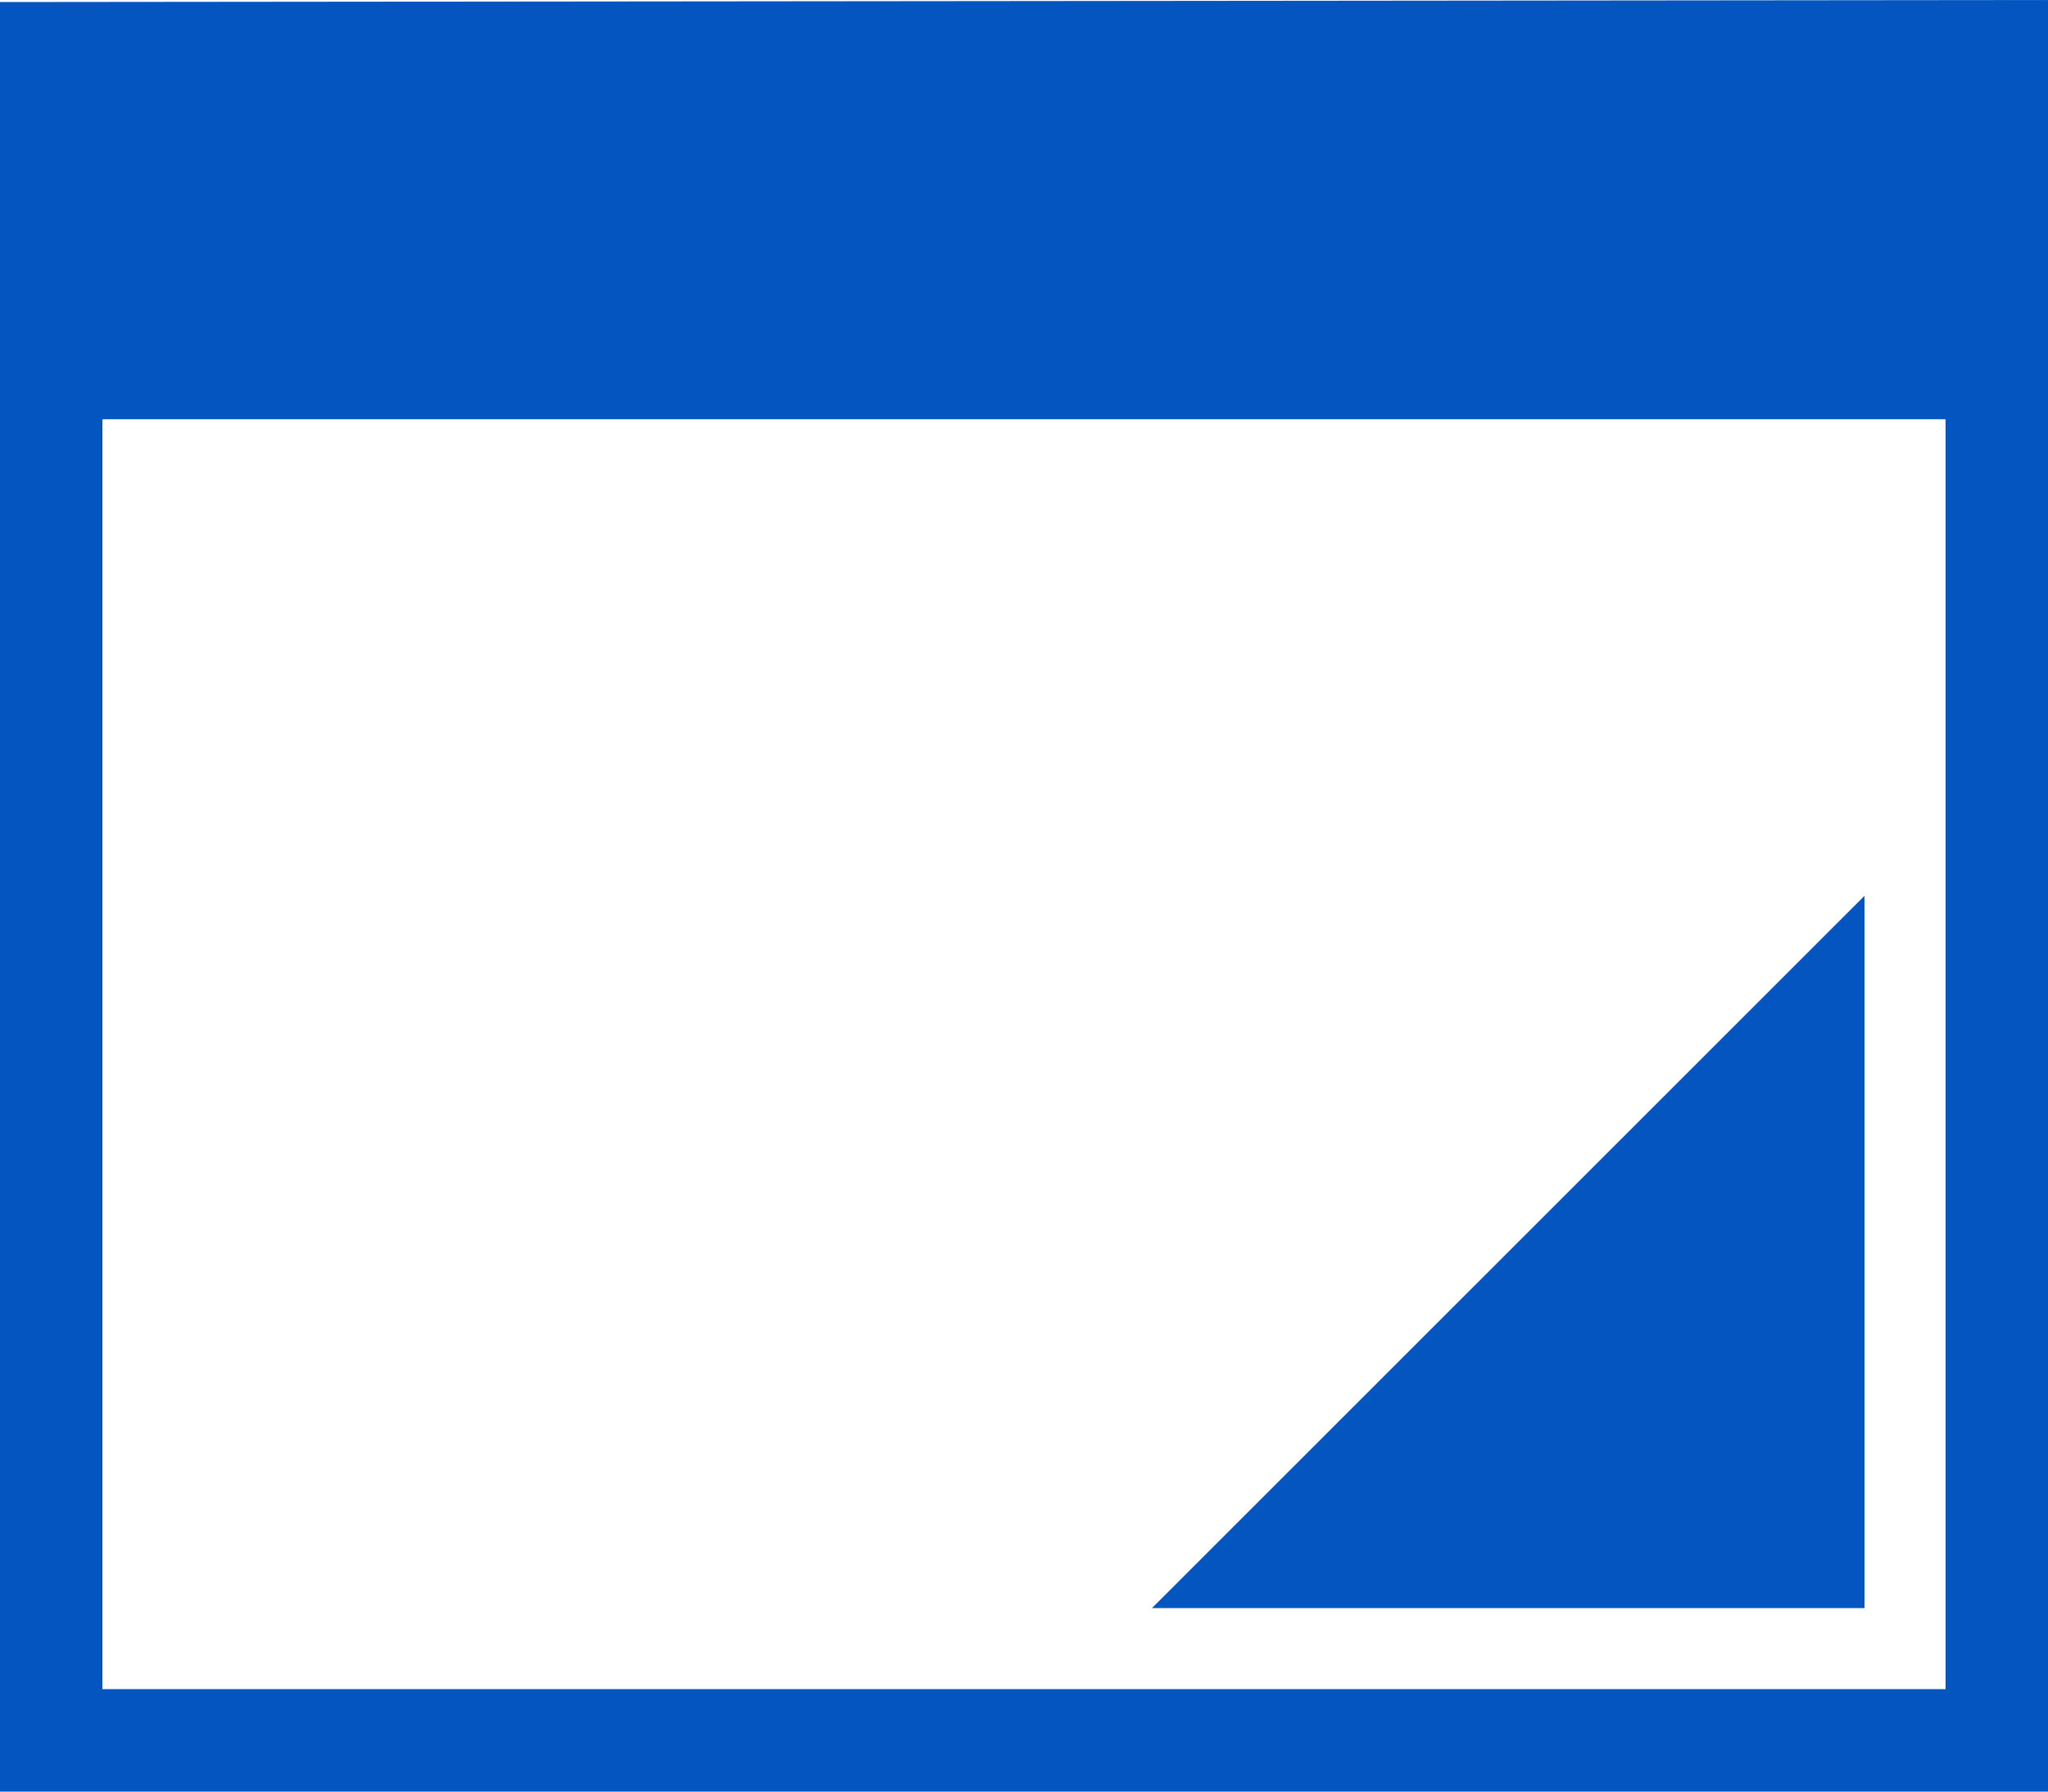 <svg width="24" height="21" viewBox="0 0 24 21" fill="none" xmlns="http://www.w3.org/2000/svg">
<g clip-path="url(#clip0_2116_5891)">
<path fill-rule="evenodd" clip-rule="evenodd" d="M24 0V21H0V0.024L24 0ZM1.2 4.914V19.799H22.8C22.8 19.799 22.8 10.339 22.8 4.914H1.2ZM21.85 10.5V18.849H13.5L21.85 10.5Z" fill="#0455BF"/>
</g>
<defs>
<clipPath id="clip0_2116_5891">
<rect width="24" height="21" fill="white"/>
</clipPath>
</defs>
</svg>
